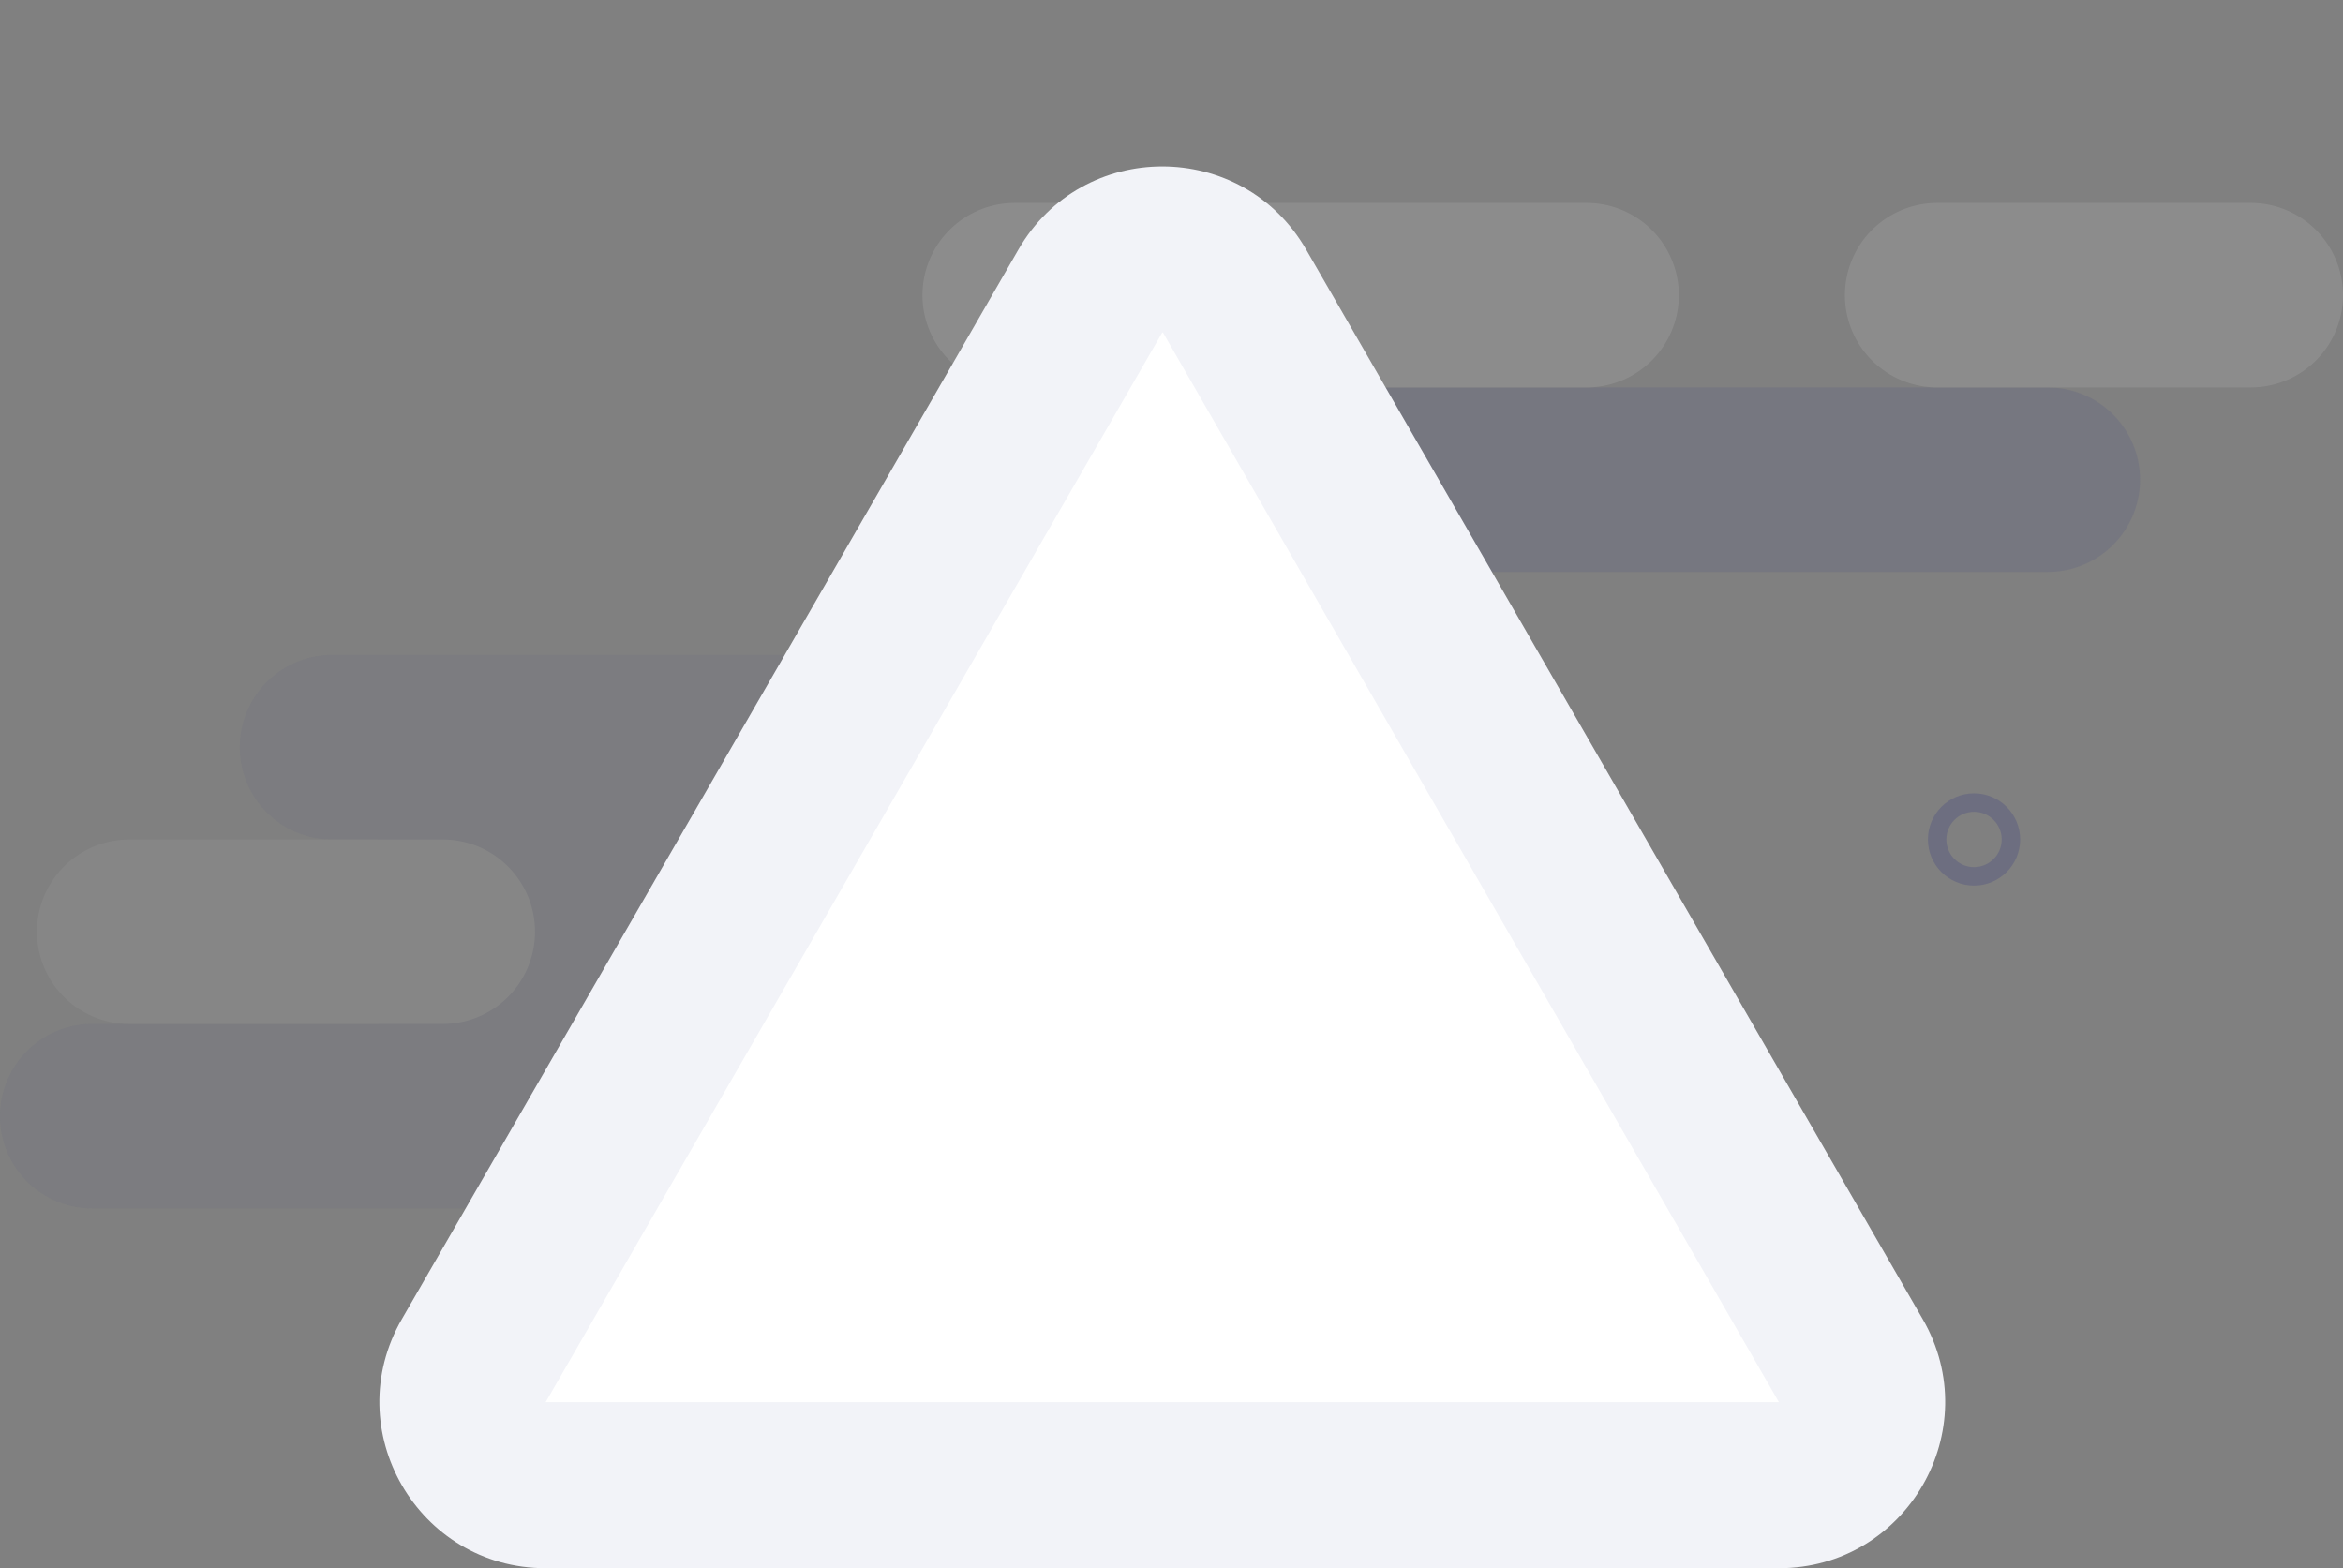 <svg xmlns="http://www.w3.org/2000/svg" width="127" height="85" viewBox="0 0 127 85">
  <rect x="0" y="0" width="127" height="85" fill="#808080" stroke="none"/>
  <g id="Group_2030" data-name="Group 2030" transform="translate(-620 -215)">
    <g id="Group_945" data-name="Group 945" transform="translate(7 -116)">
      <g id="Group_943" data-name="Group 943" transform="translate(0.5)">
        <g id="Ellipse_17" data-name="Ellipse 17" transform="translate(717 374)" fill="none" stroke="#232781" stroke-width="1" opacity="0.2">
          <circle cx="2.5" cy="2.5" r="2.5" stroke="none"/>
          <circle cx="2.5" cy="2.5" r="2" fill="none"/>
        </g>
        <g id="Group_940" data-name="Group 940" transform="translate(-127 16)" opacity="0.05">
          <line id="Line_96" data-name="Line 96" x2="61" transform="translate(757.5 355.5)" fill="none" stroke="#232781" stroke-linecap="round" stroke-width="10"/>
          <line id="Line_97" data-name="Line 97" x2="61" transform="translate(744.5 375.5)" fill="none" stroke="#232781" stroke-linecap="round" stroke-width="10"/>
          <path id="Path_221" data-name="Path 221" d="M0,0H36V20H0Z" transform="translate(760 356)" fill="#232781"/>
          <line id="Line_98" data-name="Line 98" x2="31" transform="translate(782.5 365.5)" fill="none" stroke="#fff" stroke-linecap="round" stroke-width="10"/>
          <line id="Line_99" data-name="Line 99" x2="17" transform="translate(746.5 365.5)" fill="none" stroke="#fff" stroke-linecap="round" stroke-width="10"/>
        </g>
        <g id="Group_939" data-name="Group 939" transform="translate(662.5 336.5)" opacity="0.1">
          <line id="Line_96-2" data-name="Line 96" x1="38" transform="translate(23 20.5)" fill="none" stroke="#232781" stroke-linecap="round" stroke-width="10"/>
          <line id="Line_98-2" data-name="Line 98" x1="31" transform="translate(5 10.5)" fill="none" stroke="#fff" stroke-linecap="round" stroke-width="10"/>
          <line id="Line_99-2" data-name="Line 99" x1="17" transform="translate(55 10.5)" fill="none" stroke="#fff" stroke-linecap="round" stroke-width="10"/>
        </g>
      </g>
    </g>
    <g id="Polygon_1" data-name="Polygon 1" transform="translate(634 215)" fill="#fff">
      <path d="M 82.423 80.5 L 15.577 80.5 C 13.233 80.5 12.071 78.927 11.68 78.251 C 11.29 77.575 10.507 75.783 11.678 73.753 L 45.101 15.773 C 46.273 13.74 48.218 13.521 49 13.521 C 49.782 13.521 51.727 13.74 52.899 15.773 L 86.322 73.753 C 87.493 75.783 86.71 77.575 86.32 78.251 C 85.929 78.927 84.767 80.5 82.423 80.5 Z" stroke="none"/>
      <path d="M 49 18.021 L 15.577 76 L 82.423 76 L 49.037 18.025 C 49.034 18.024 49.02 18.021 49 18.021 M 49 9.021 C 52.033 9.021 55.066 10.522 56.797 13.526 L 90.221 71.505 C 93.679 77.505 89.349 85 82.423 85 L 15.577 85 C 8.651 85 4.321 77.505 7.779 71.505 L 41.203 13.526 C 42.934 10.522 45.967 9.021 49 9.021 Z" stroke="none" fill="#f2f3f8"/>
    </g>
  </g>
</svg>
